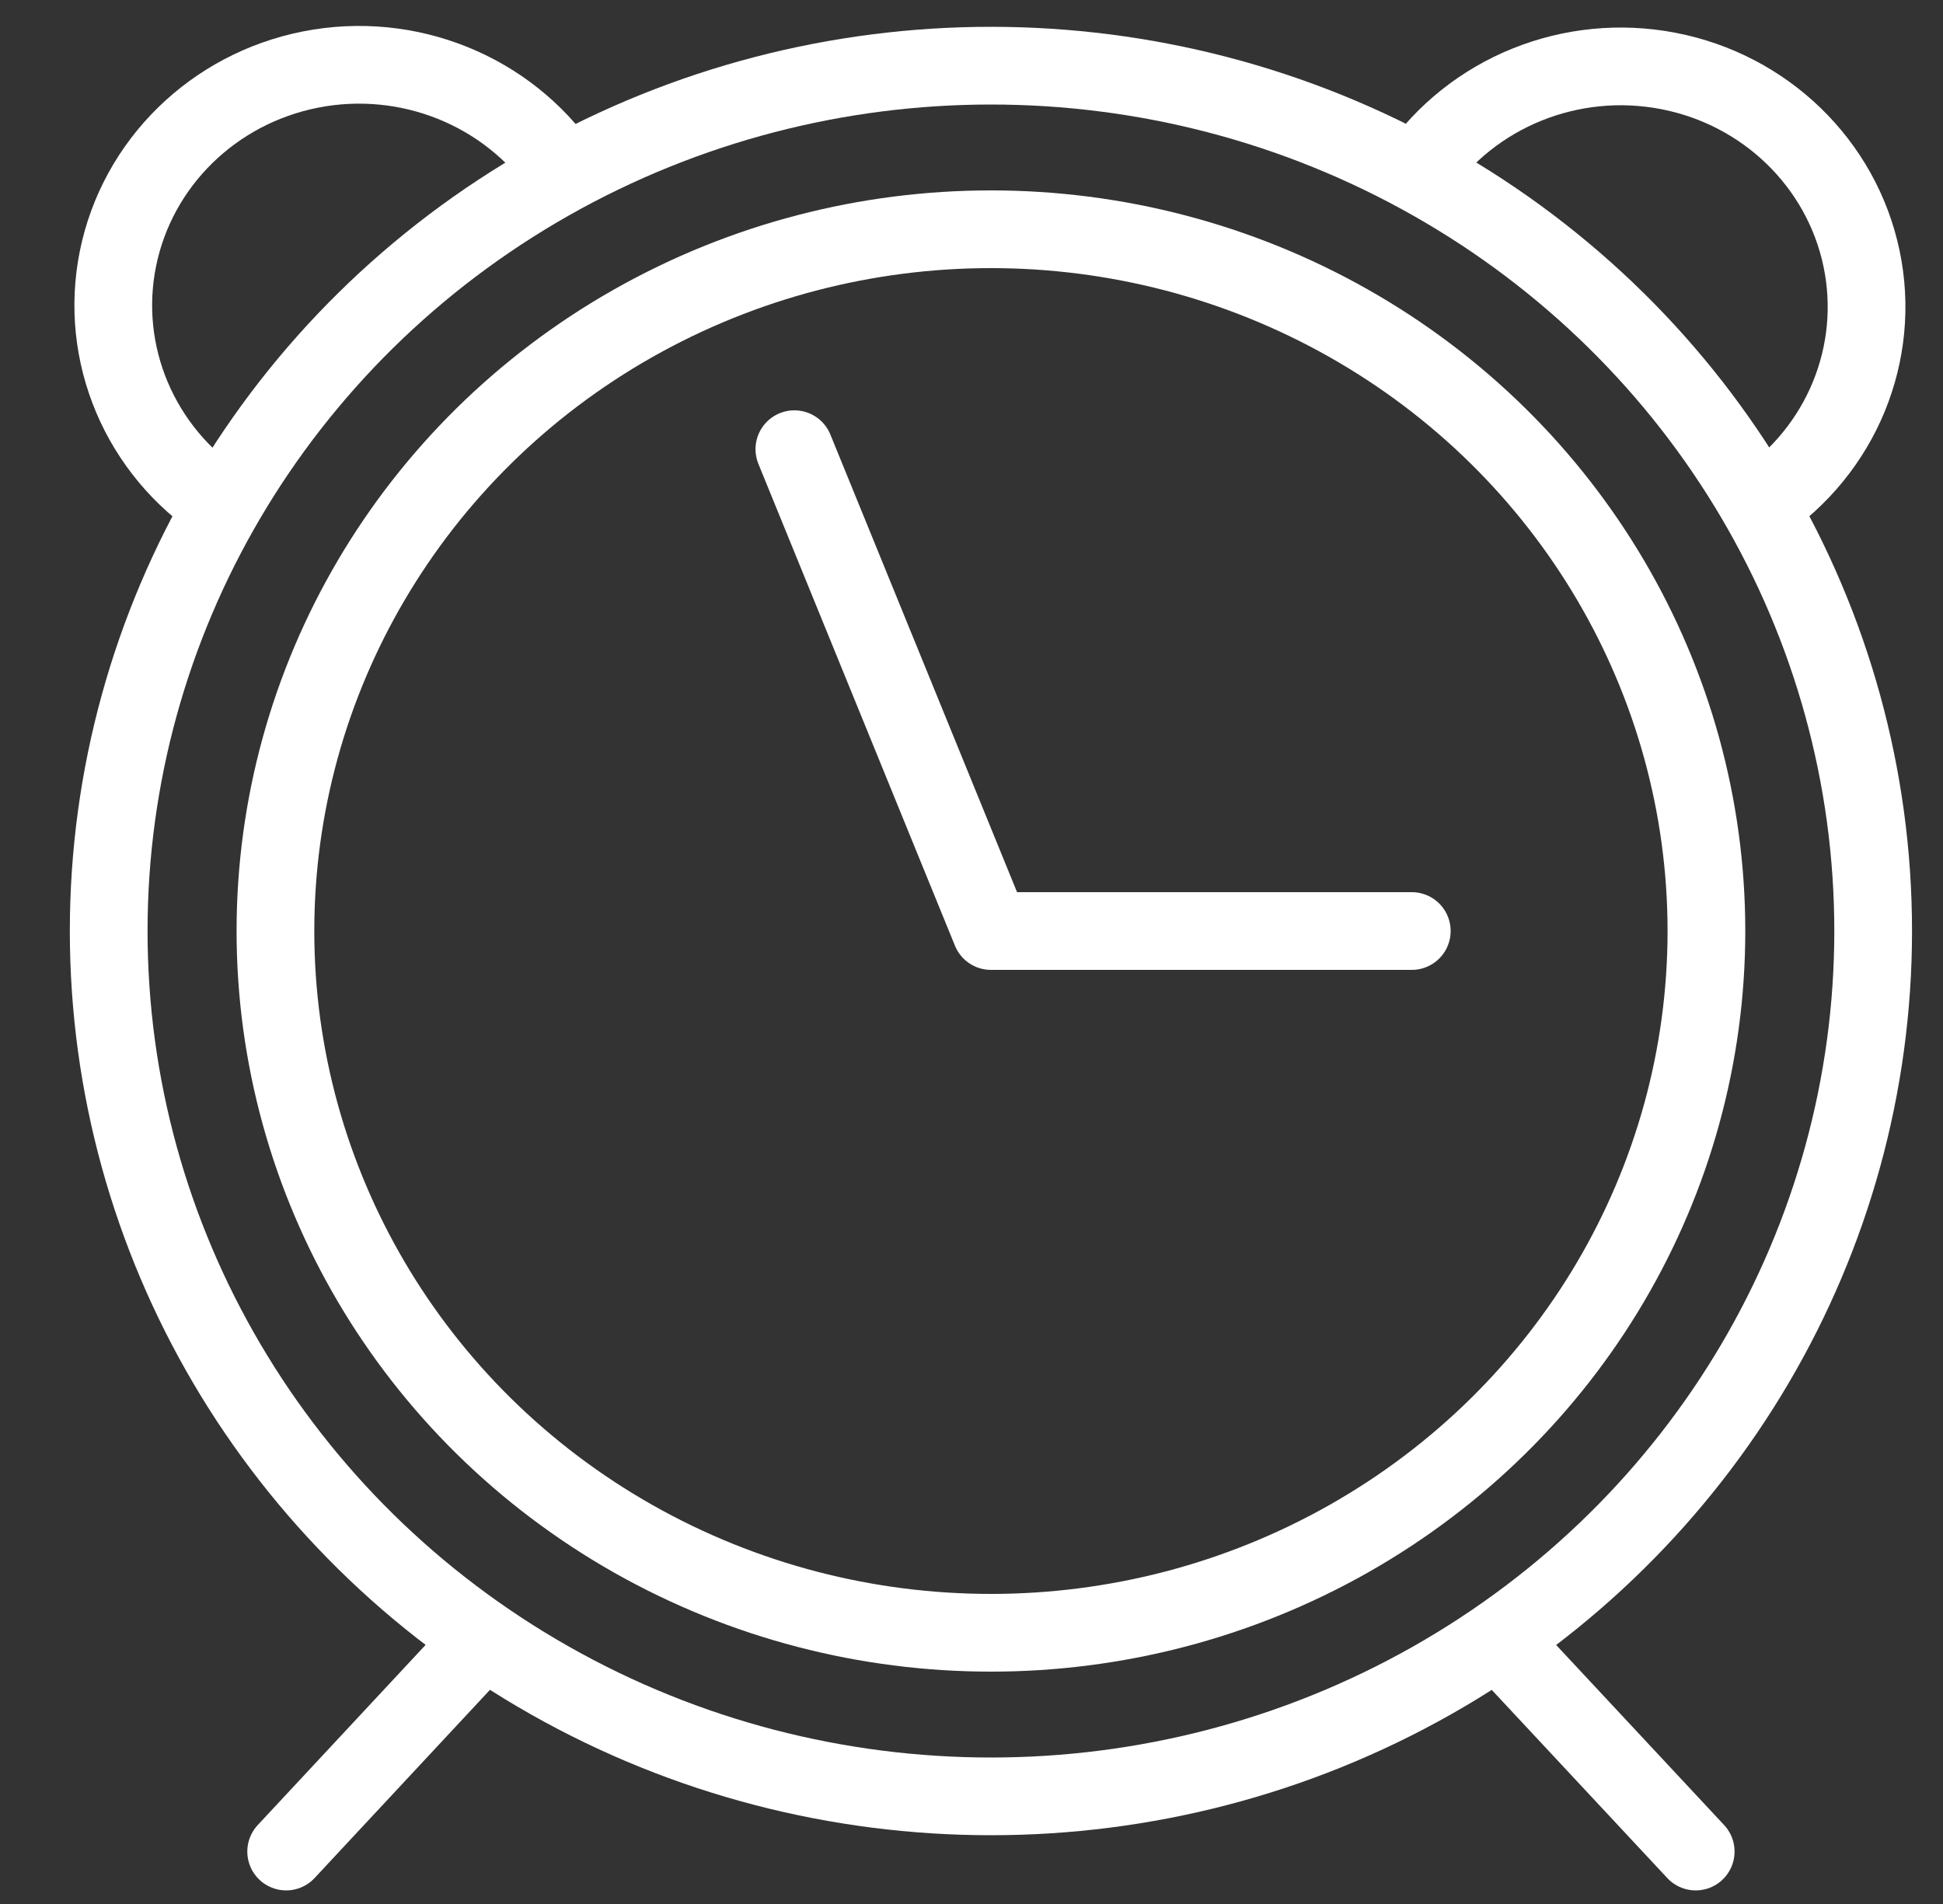 
<svg width="50px" height="49px" viewBox="313 302 50 49" version="1.1" xmlns="http://www.w3.org/2000/svg" xmlns:xlink="http://www.w3.org/1999/xlink">
    <rect x="313" y="302" width="50" height="49" fill="#333333" stroke="none"/>
    <!-- Generator: Sketch 42 (36781) - http://www.bohemiancoding.com/sketch -->
    <desc>Created with Sketch.</desc>
    <defs></defs>
    <g id="if_simpline_10_2305640" stroke="none" stroke-width="1" fill="none" fill-rule="evenodd" transform="translate(315, 303)" stroke-linecap="round" stroke-linejoin="round">
        <g id="Layer_1" transform="translate(-0, 0)" stroke="#fff" stroke-width="2">
            <ellipse id="Oval" cx="23.5" cy="22.96" rx="22.703" ry="22.27"></ellipse>
            <ellipse id="Oval" cx="23.5" cy="22.96" rx="18.412" ry="18.06"></ellipse>
            <path d="M34.463,3.44 C35.885,1.374 38.434,0.344 40.931,0.826 C43.428,1.307 45.387,3.207 45.902,5.646 C46.417,8.085 45.388,10.589 43.291,12" id="Shape"></path>
            <path d="M3.719,12 C1.597,10.608 0.539,8.104 1.036,5.652 C1.534,3.2 3.489,1.282 5.994,0.789 C8.498,0.297 11.059,1.327 12.486,3.4" id="Shape"></path>
            <path d="M41.636,46.65 L36.599,41.25" id="Shape"></path>
            <path d="M10.442,41.2 L5.364,46.65" id="Shape"></path>
            <polyline id="Shape" points="34.33 22.96 23.5 22.96 18.442 10.56"></polyline>
        </g>
    </g>
</svg>
